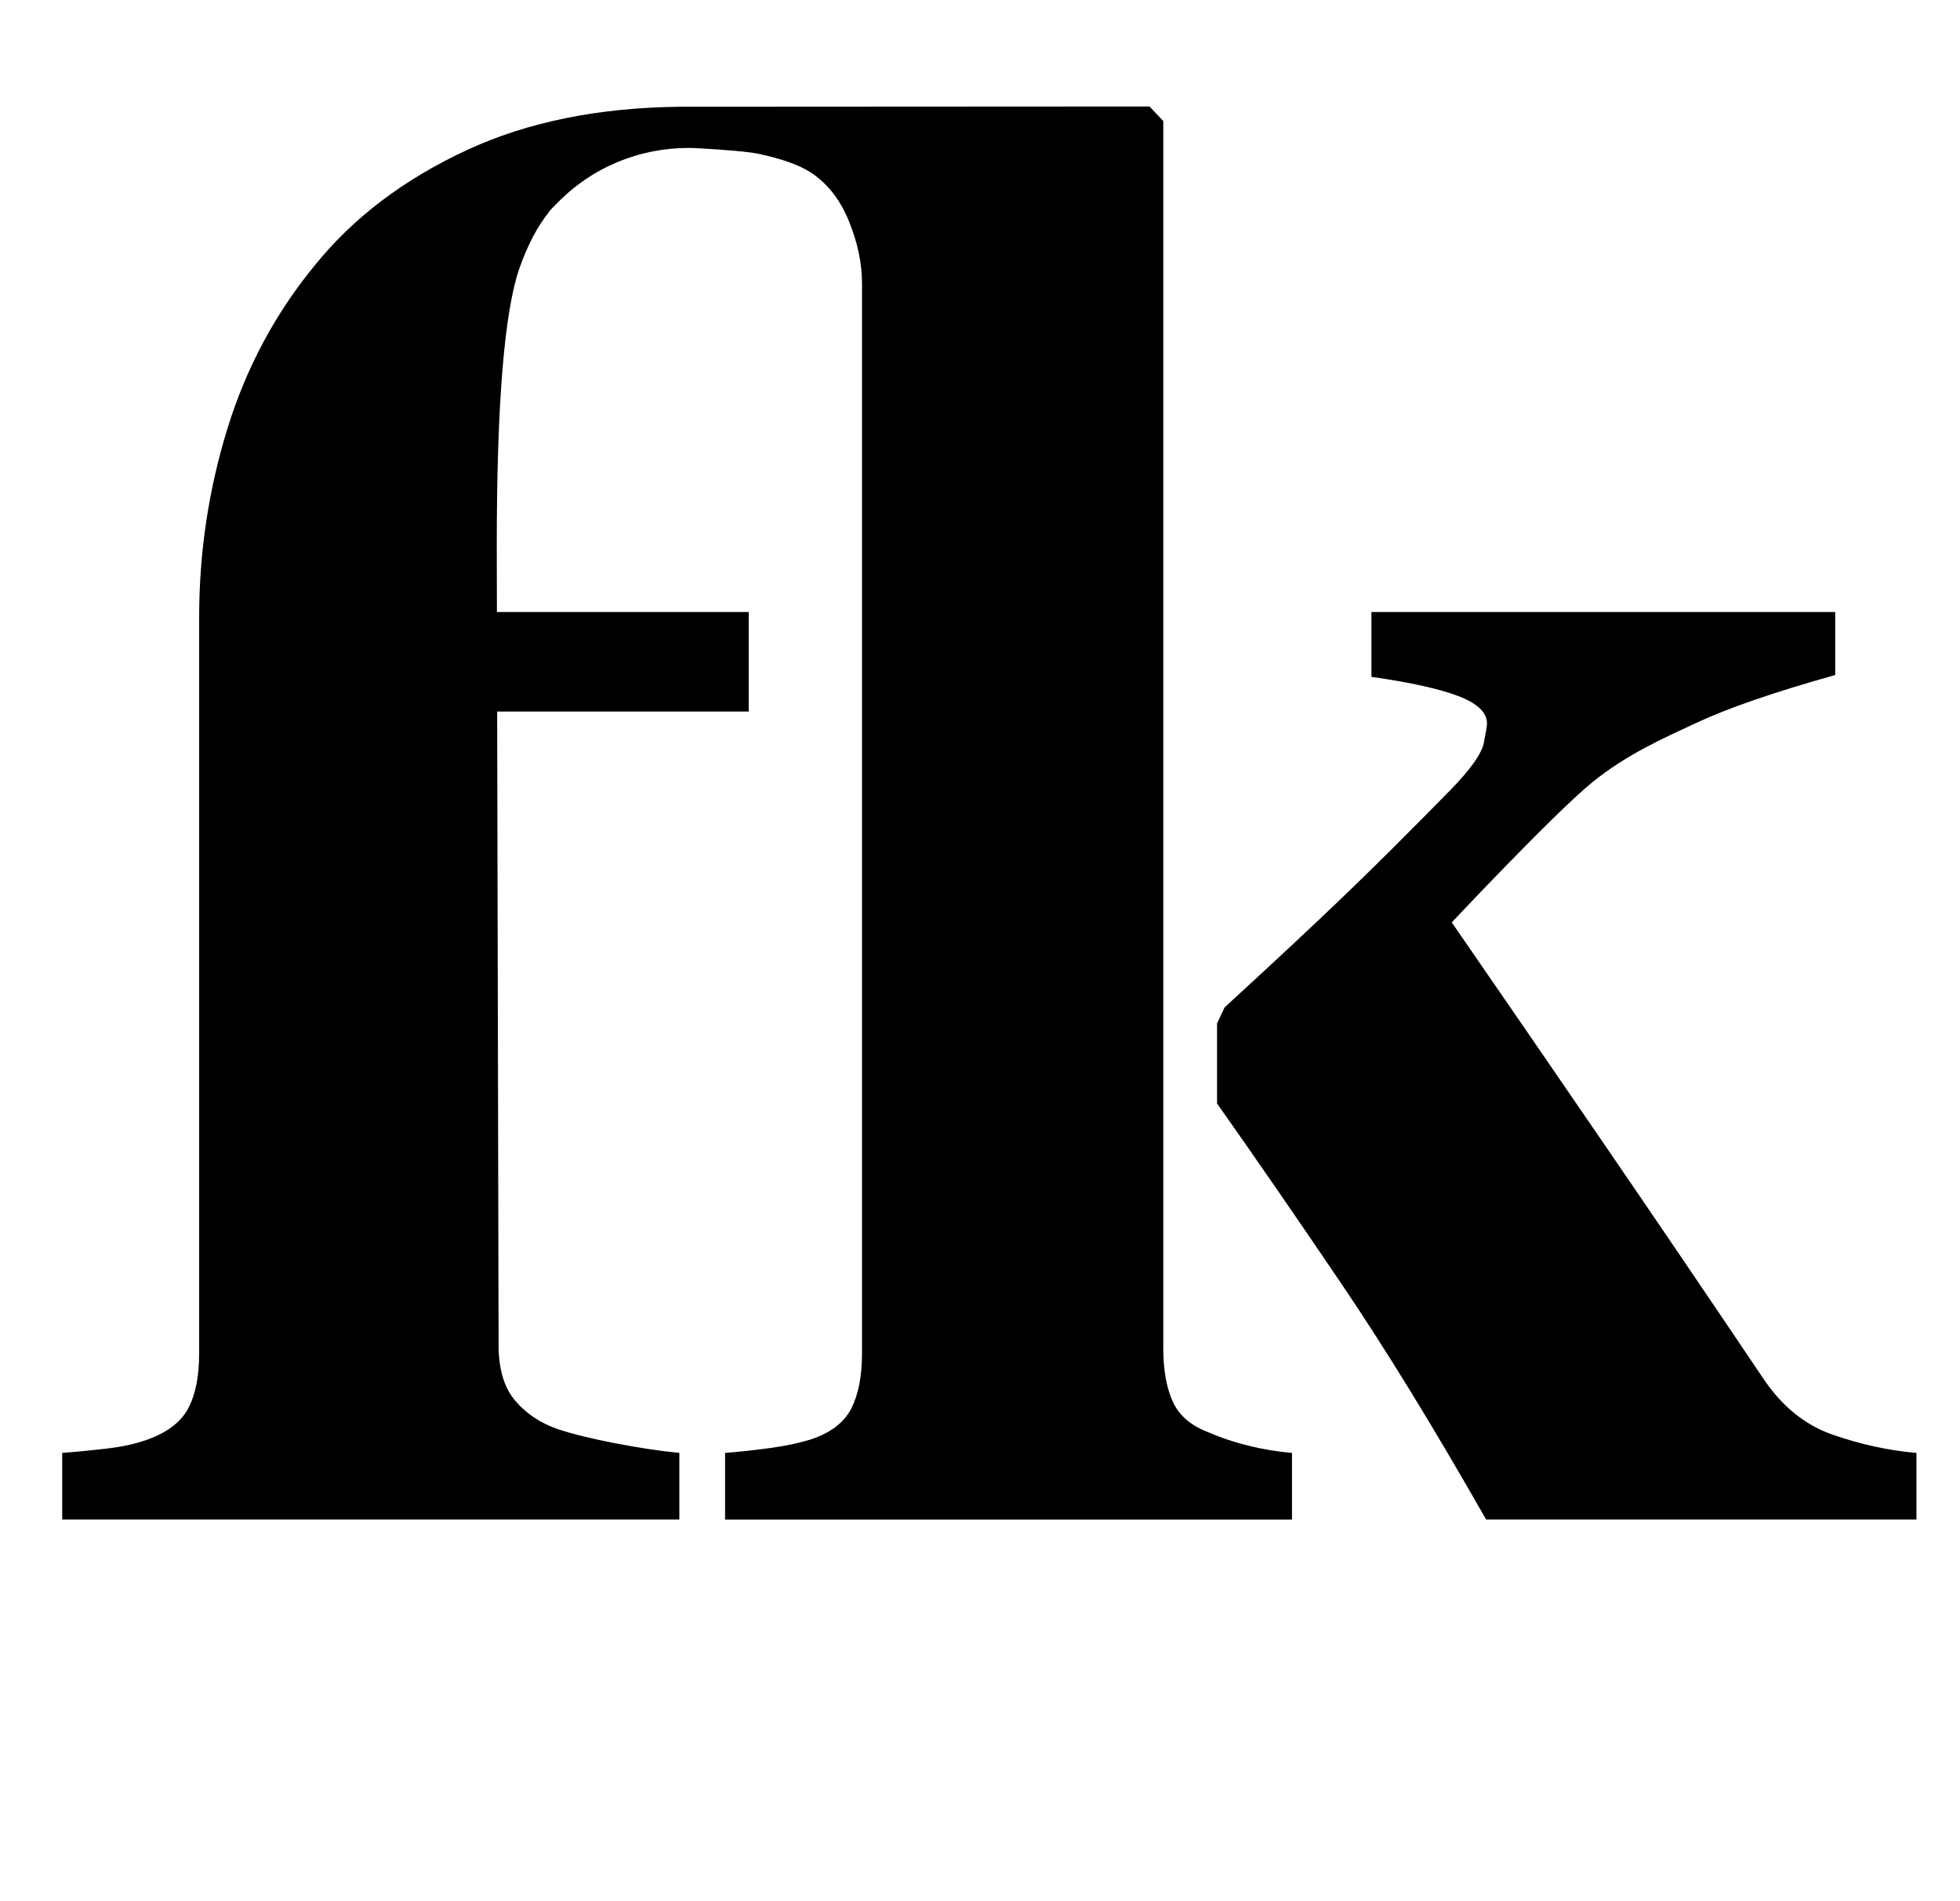 <?xml version="1.0" standalone="no"?>
<!DOCTYPE svg PUBLIC "-//W3C//DTD SVG 1.1//EN" "http://www.w3.org/Graphics/SVG/1.1/DTD/svg11.dtd" >
<svg xmlns="http://www.w3.org/2000/svg" xmlns:xlink="http://www.w3.org/1999/xlink" version="1.1" viewBox="-10 0 1031 1000">
  <g transform="matrix(1 0 0 -1 0 800)">
   <path fill="currentColor"
d="M626.405 46.212c5.767 -2.562 12.487 -4.778 20.166 -6.722c7.687 -1.904 15.365 -3.182 23.052 -3.84v-35.062h-298.226v35.062c8.062 0.658 16.109 1.521 24.172 2.641c8.047 1.12 15.146 2.641 21.273 4.561
c10.304 3.518 17.324 8.955 21.03 16.328c3.698 7.357 5.563 16.964 5.563 28.811v562.956c0 10.562 -2.327 21.531 -6.966 32.9c-4.646 11.361 -11.44 19.925 -20.411 25.691c-6.08 3.839 -15.208 7.036 -27.368 9.599
c-5.281 1.112 -17.7 2.076 -30.887 2.852c-26.381 1.56 -52.386 -7.662 -71.606 -25.809c-0.07 -0.062 -0.141 -0.133 -0.211 -0.195c-0.721 -0.604 -1.402 -1.363 -2.1 -2.021
c-3.142 -3.063 -4.904 -5.046 -4.904 -5.046s-0.117 -0.313 -0.156 -0.399c-5.868 -7.264 -11.087 -16.886 -15.506 -29.391c-8.008 -22.691 -12.012 -71.435 -12.012 -146.19l0.078 -34.914h132.463v-52.348h-132.338
l0.76 -333.383c0 -12.489 2.884 -22.174 8.643 -29.053c5.767 -6.848 13.288 -11.886 22.573 -15.091c7.679 -2.555 17.77 -5.038 30.252 -7.436c12.481 -2.405 23.693 -4.082 33.613 -5.046v-35.062h-324.631v35.062
c8.384 0.643 16.524 1.441 24.414 2.397c7.897 0.964 14.902 2.562 21.029 4.812c10.304 3.839 17.324 9.362 21.03 16.562c3.722 7.169 5.562 16.689 5.562 28.535v387.109c0 34.209 4.96 67.353 14.888 99.485
c9.92 32.093 25.293 60.785 46.103 86.038c20.168 24.932 46.737 45.06 79.716 60.387c31.991 14.887 69.53 22.416 112.373 22.855l246.85 0.133l7.224 -7.679v-645.422c0 -11.533 1.677 -20.975 5.038 -28.332
c3.361 -7.373 9.849 -12.81 19.455 -16.336zM953.956 45.273c14.707 -5.124 29.436 -8.343 44.135 -9.62v-35.055h-226.345c-27.831 48.86 -53.265 90.324 -76.301 124.298c-23.027 34.02 -44.778 65.55 -65.252 94.603v42.06
l3.926 8.423c14.966 13.712 30.715 28.301 47.647 44.245c29.57 27.855 53.304 51.94 71.215 70.196c10.562 10.844 16.406 19.11 17.526 24.689c1.12 5.603 1.677 9.042 1.677 10.327c0 5.759 -5.038 10.562 -15.146 14.4
c-10.123 3.839 -25.323 7.2 -45.64 10.084v34.099h243.959v-33.136c-31.976 -8.956 -56.343 -17.363 -73.134 -25.206c-16.768 -7.843 -36.474 -16.406 -54.887 -31.435c-20.145 -16.446 -73.675 -73.503 -73.675 -73.503
c31.341 -45.421 53.452 -77.64 79.982 -116.369c26.507 -38.706 54.322 -79.685 83.399 -122.864c9.903 -15.044 22.213 -25.112 36.912 -30.236z" />
  </g>

</svg>
